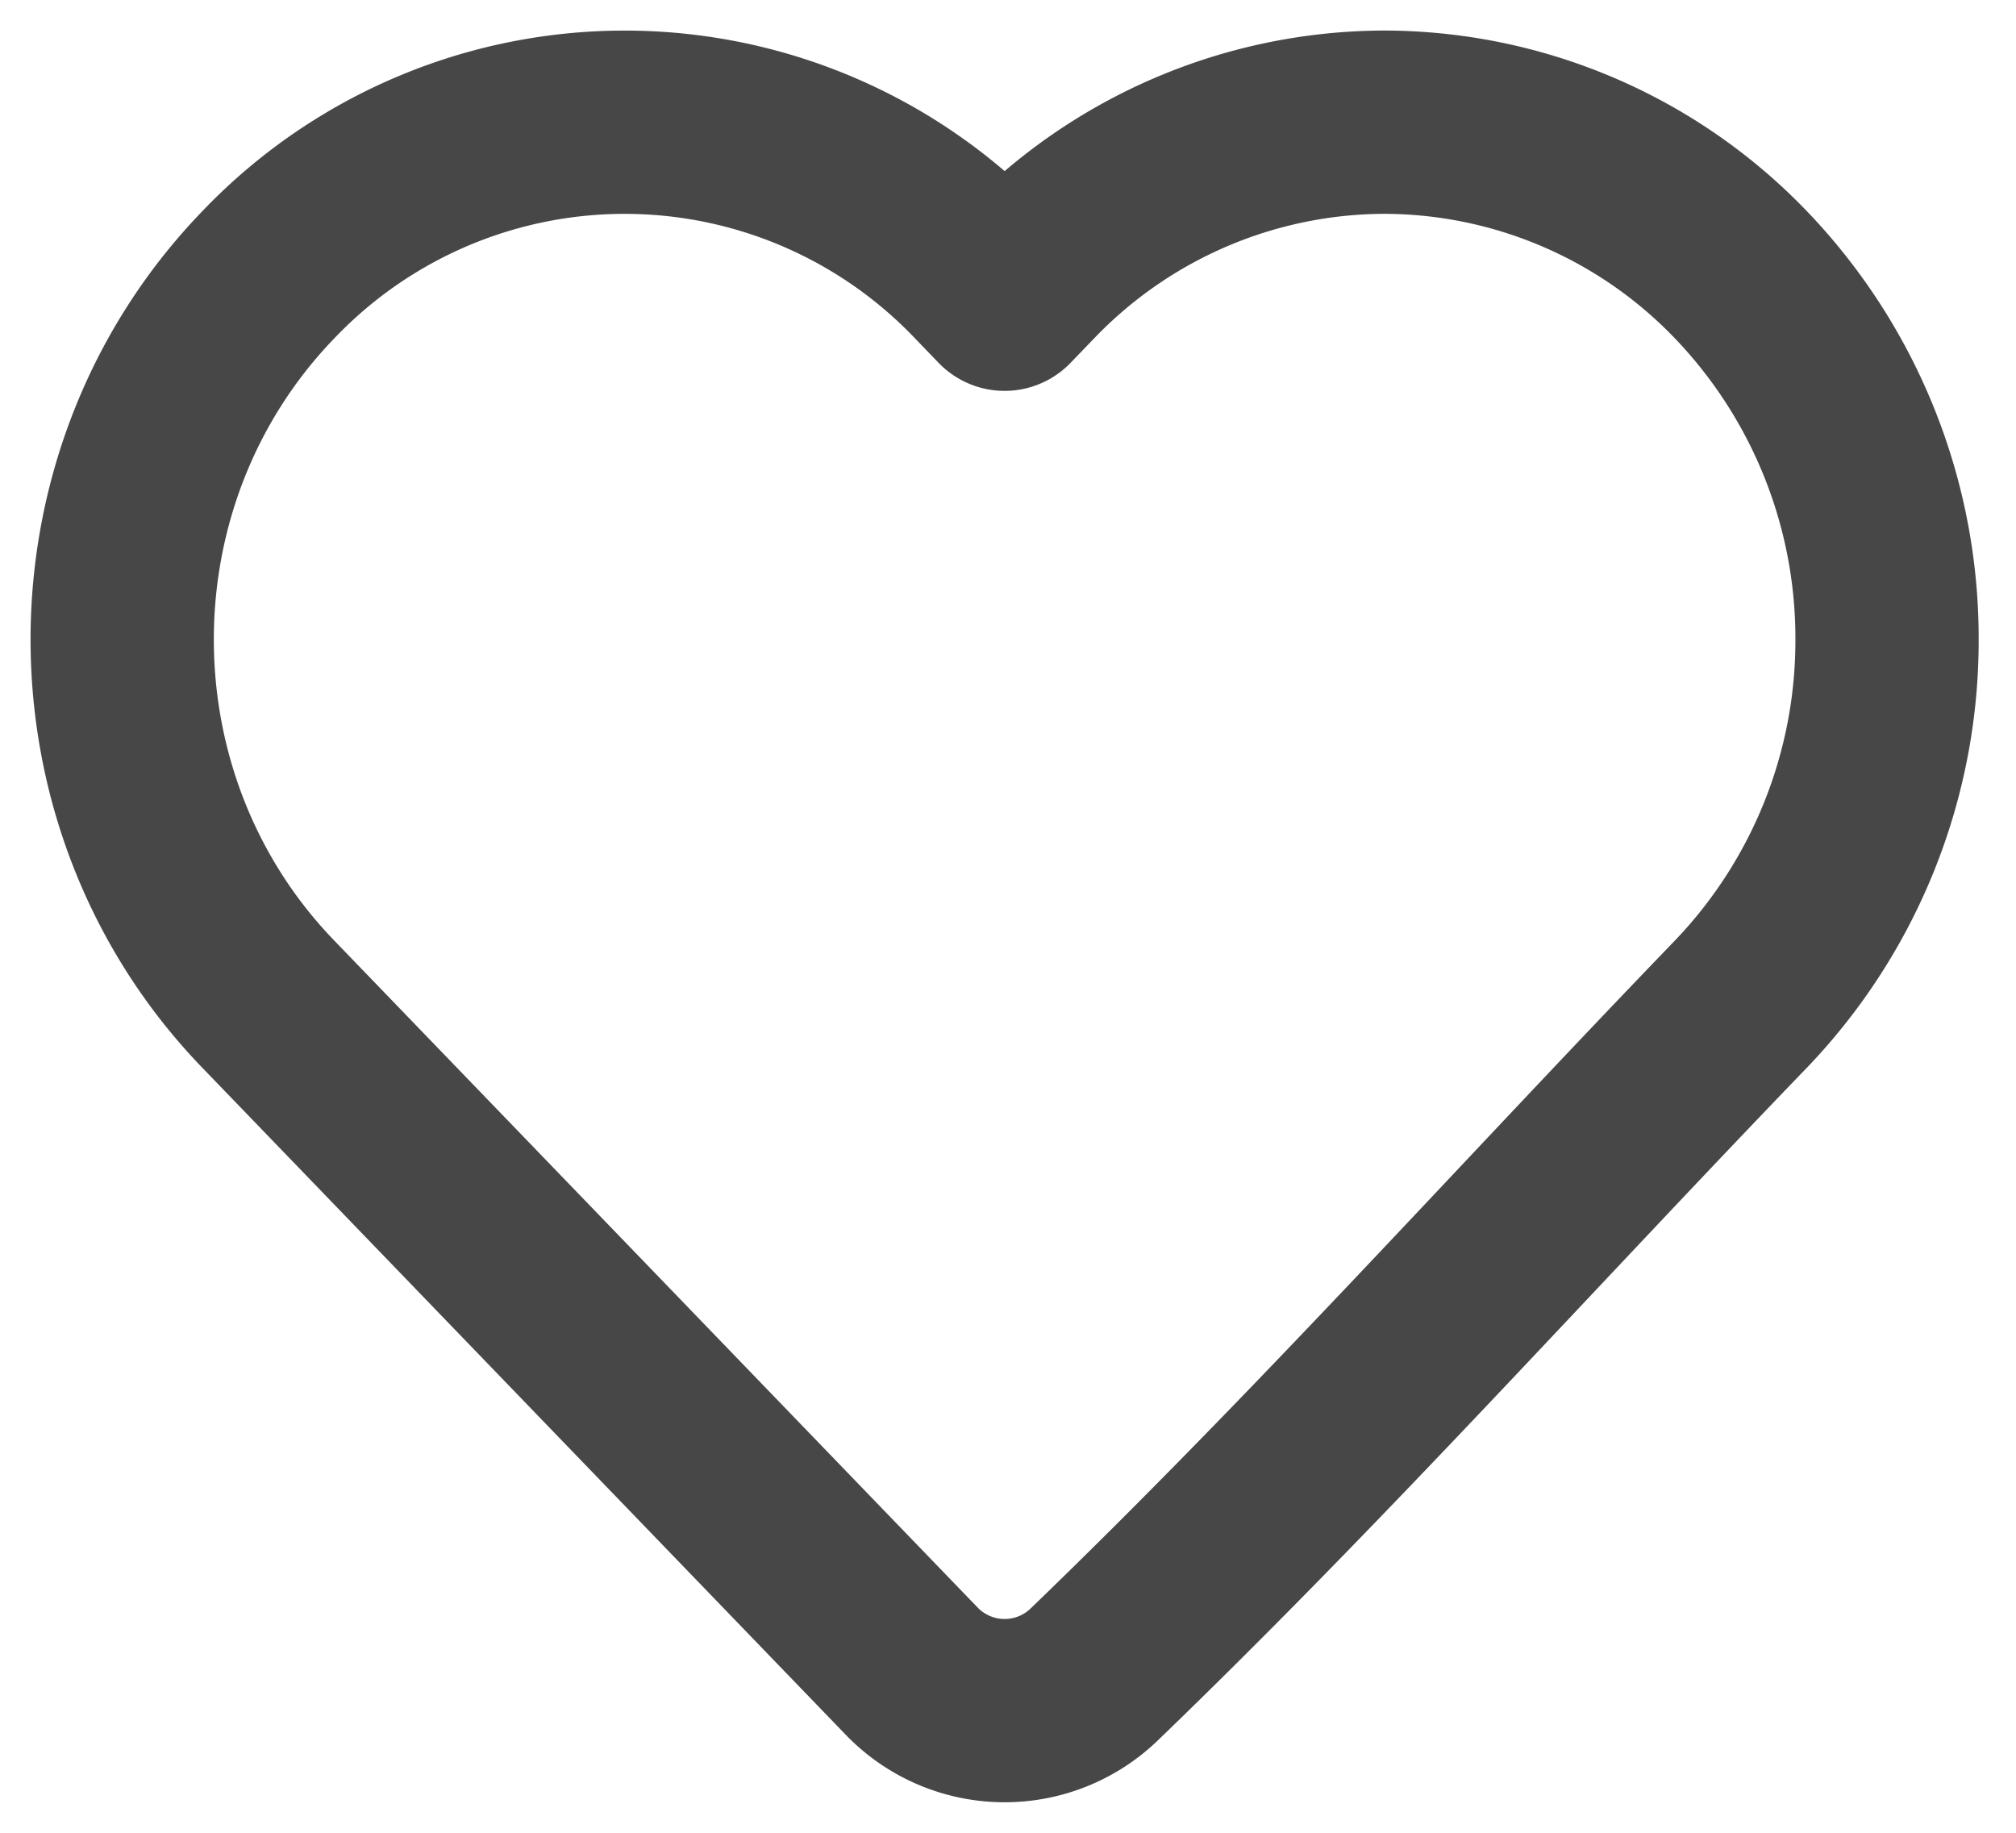 <svg xmlns="http://www.w3.org/2000/svg" width="33" height="30" fill="none" viewBox="0 0 33 30">
  <path stroke="#474747" stroke-linejoin="round" stroke-width="3" d="M30.889 10.468a8.594 8.594 0 0 1-2.39 5.966c-3.525 3.655-6.945 7.466-10.602 10.988a2.113 2.113 0 0 1-2.971-.065L4.389 16.434c-3.185-3.301-3.185-8.631 0-11.933a8.061 8.061 0 0 1 11.672 0l.383.397.383-.397A8.107 8.107 0 0 1 22.663 2 8.11 8.11 0 0 1 28.5 4.501a8.595 8.595 0 0 1 2.389 5.967Z"/>
</svg>
